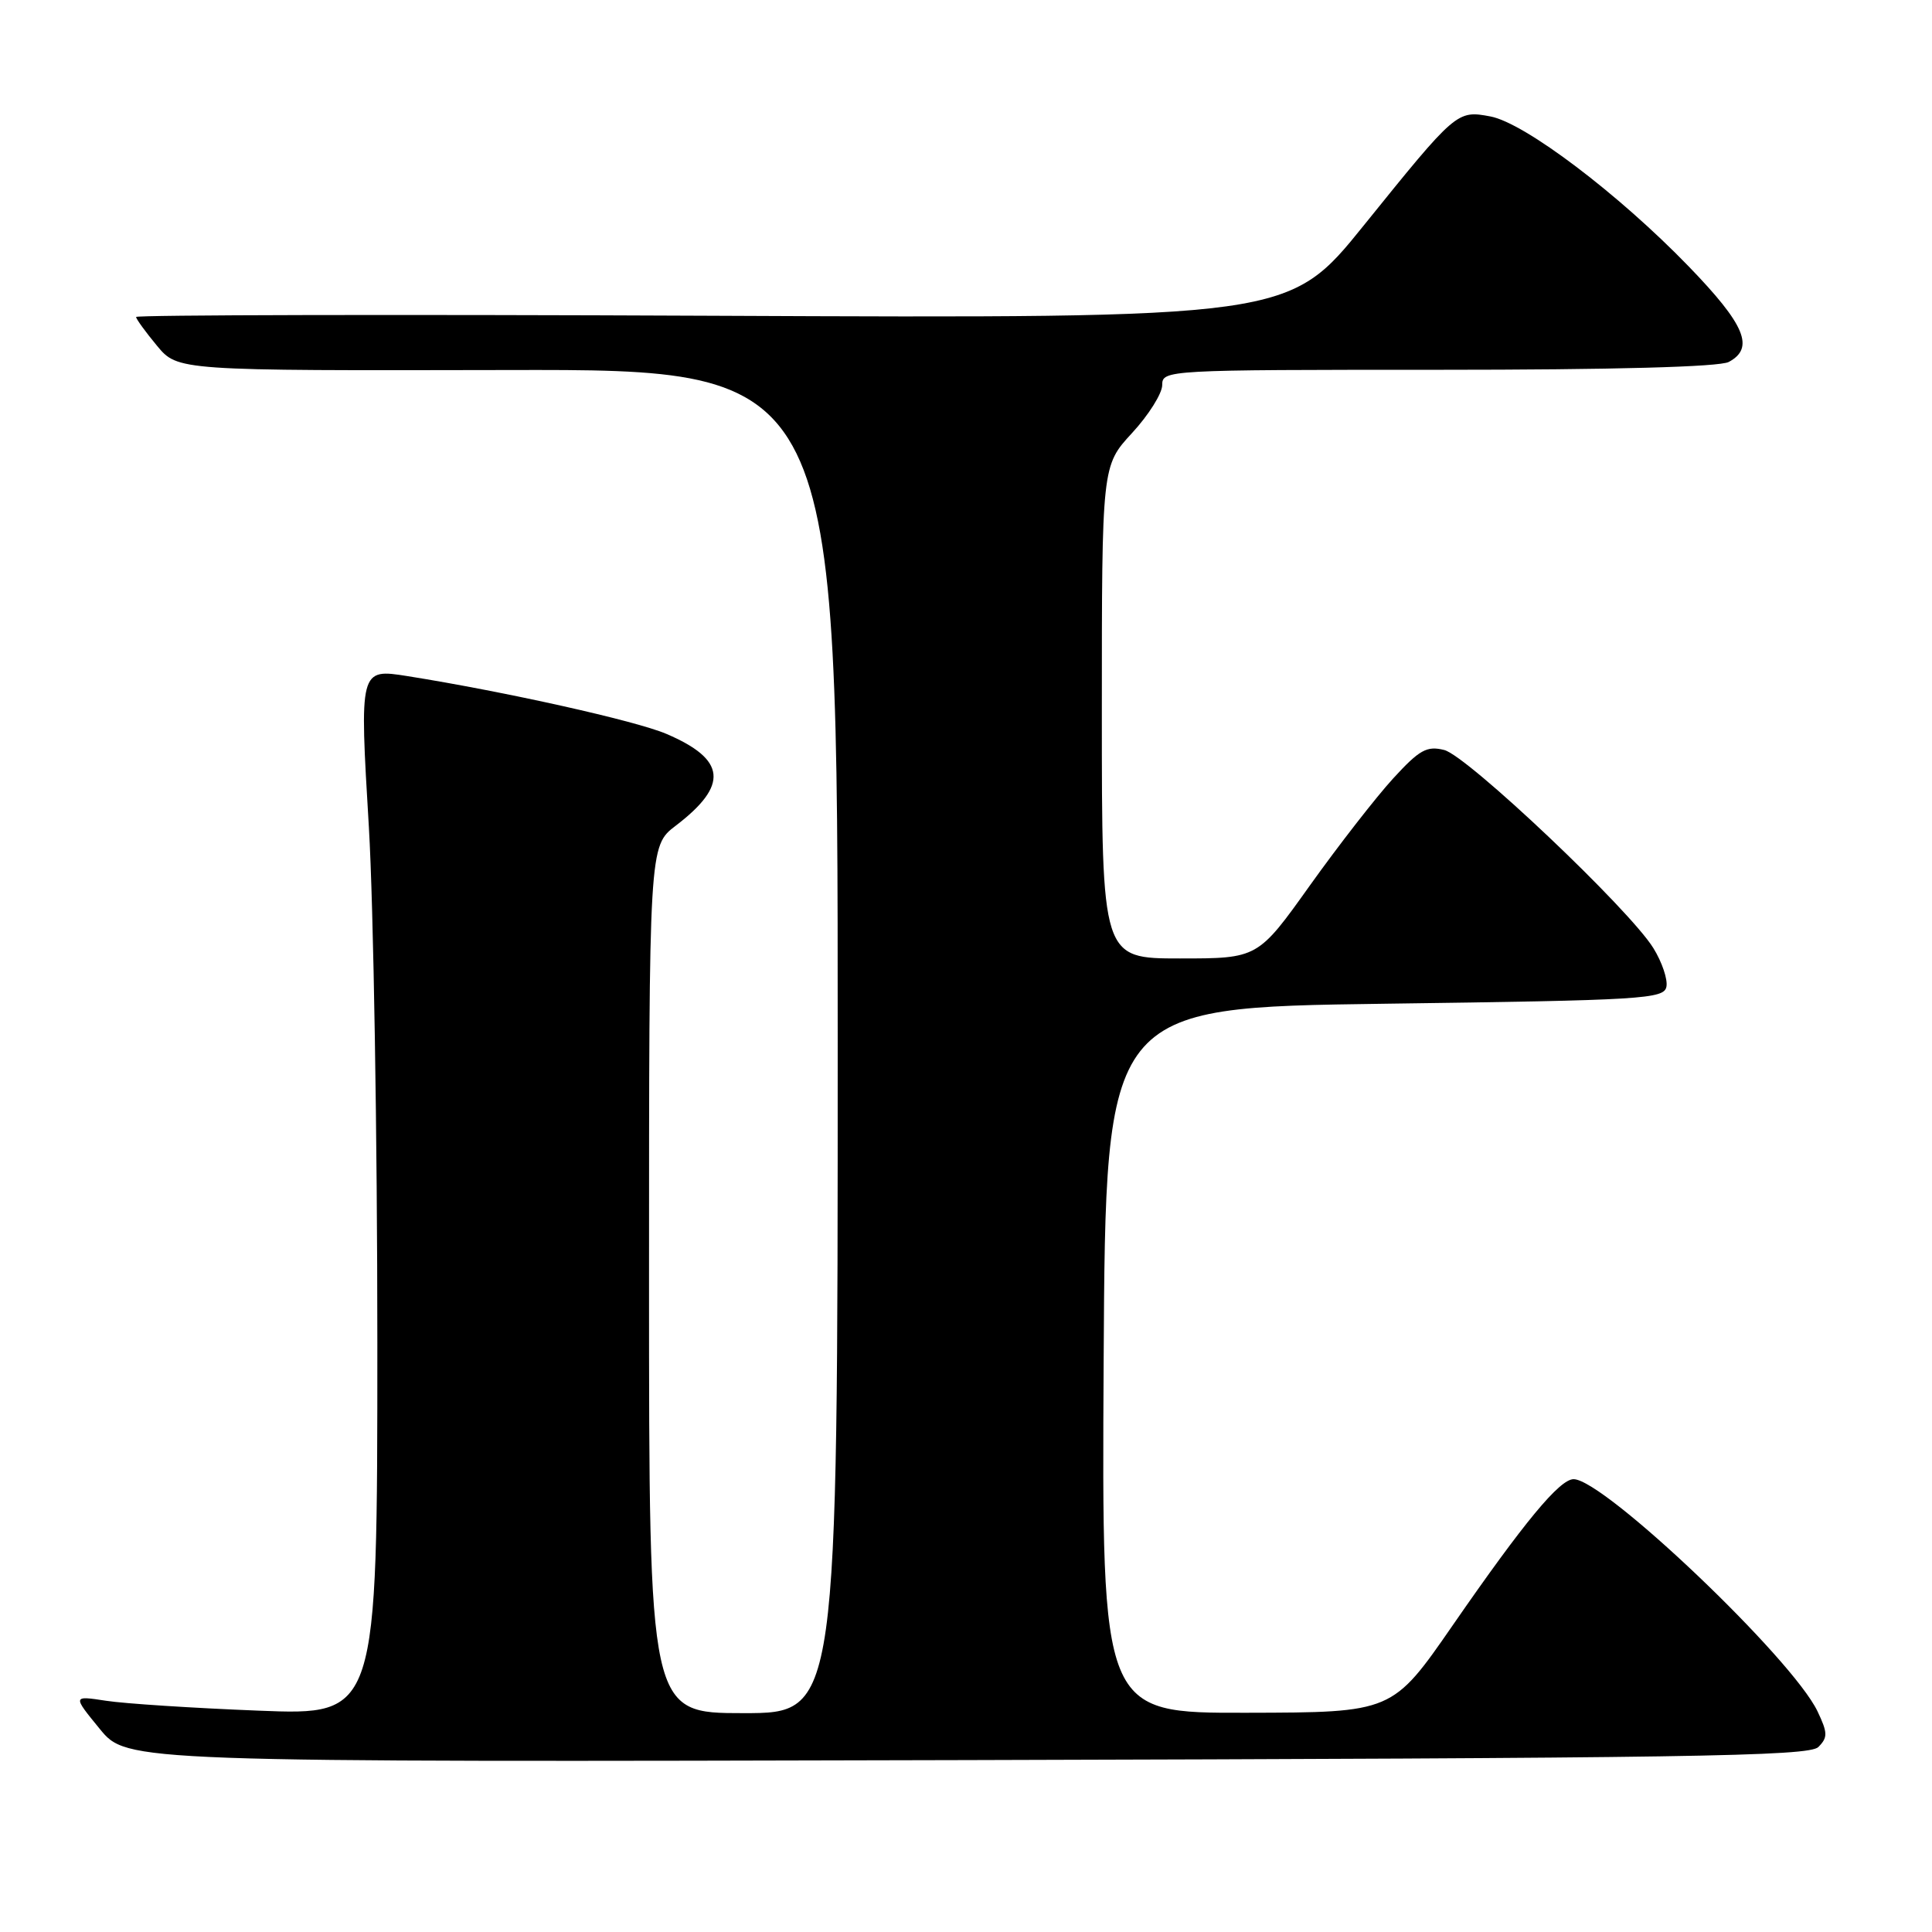 <?xml version="1.0" encoding="UTF-8" standalone="no"?>
<!DOCTYPE svg PUBLIC "-//W3C//DTD SVG 1.1//EN" "http://www.w3.org/Graphics/SVG/1.1/DTD/svg11.dtd" >
<svg xmlns="http://www.w3.org/2000/svg" xmlns:xlink="http://www.w3.org/1999/xlink" version="1.1" viewBox="0 0 256 256">
 <g >
 <path fill="currentColor"
d=" M 240.94 231.49 C 242.20 230.22 242.19 229.62 240.83 226.76 C 237.48 219.75 212.53 196.00 208.51 196.00 C 206.66 196.00 201.97 201.66 192.50 215.35 C 184.50 226.91 184.50 226.91 165.24 226.95 C 145.98 227.00 145.98 227.00 146.24 180.25 C 146.50 133.50 146.50 133.50 183.49 133.00 C 217.77 132.54 220.50 132.37 220.81 130.74 C 221.00 129.77 220.22 127.47 219.08 125.63 C 215.91 120.49 194.43 100.15 191.37 99.38 C 189.06 98.80 188.09 99.34 184.59 103.16 C 182.34 105.62 177.39 111.98 173.58 117.31 C 166.67 127.00 166.67 127.00 156.33 127.00 C 146.00 127.00 146.00 127.00 146.00 94.36 C 146.00 61.72 146.00 61.72 150.00 57.38 C 152.20 55.00 154.00 52.13 154.00 51.02 C 154.00 49.03 154.53 49.00 190.57 49.00 C 213.86 49.00 227.83 48.62 229.07 47.96 C 232.53 46.11 231.25 43.04 223.75 35.29 C 214.46 25.69 202.02 16.28 197.49 15.43 C 193.05 14.60 192.97 14.67 180.73 29.84 C 170.78 42.18 170.78 42.18 94.39 41.84 C 52.37 41.65 18.01 41.73 18.03 42.00 C 18.04 42.27 19.29 43.99 20.80 45.81 C 23.55 49.12 23.55 49.12 67.27 49.03 C 111.00 48.94 111.00 48.94 111.00 137.97 C 111.00 227.00 111.00 227.00 98.50 227.00 C 86.00 227.00 86.00 227.00 86.00 169.55 C 86.00 112.10 86.00 112.10 89.55 109.40 C 96.58 104.03 96.23 100.63 88.29 97.24 C 84.25 95.51 66.94 91.65 54.00 89.59 C 47.63 88.58 47.62 88.60 48.88 109.64 C 49.49 120.02 50.00 150.74 50.00 177.90 C 50.00 227.30 50.00 227.30 34.25 226.67 C 25.59 226.33 16.50 225.74 14.05 225.36 C 9.61 224.68 9.61 224.68 13.22 229.09 C 16.83 233.50 16.83 233.50 128.16 233.22 C 223.71 232.97 239.70 232.73 240.94 231.49 Z "/>
</g>
</svg>